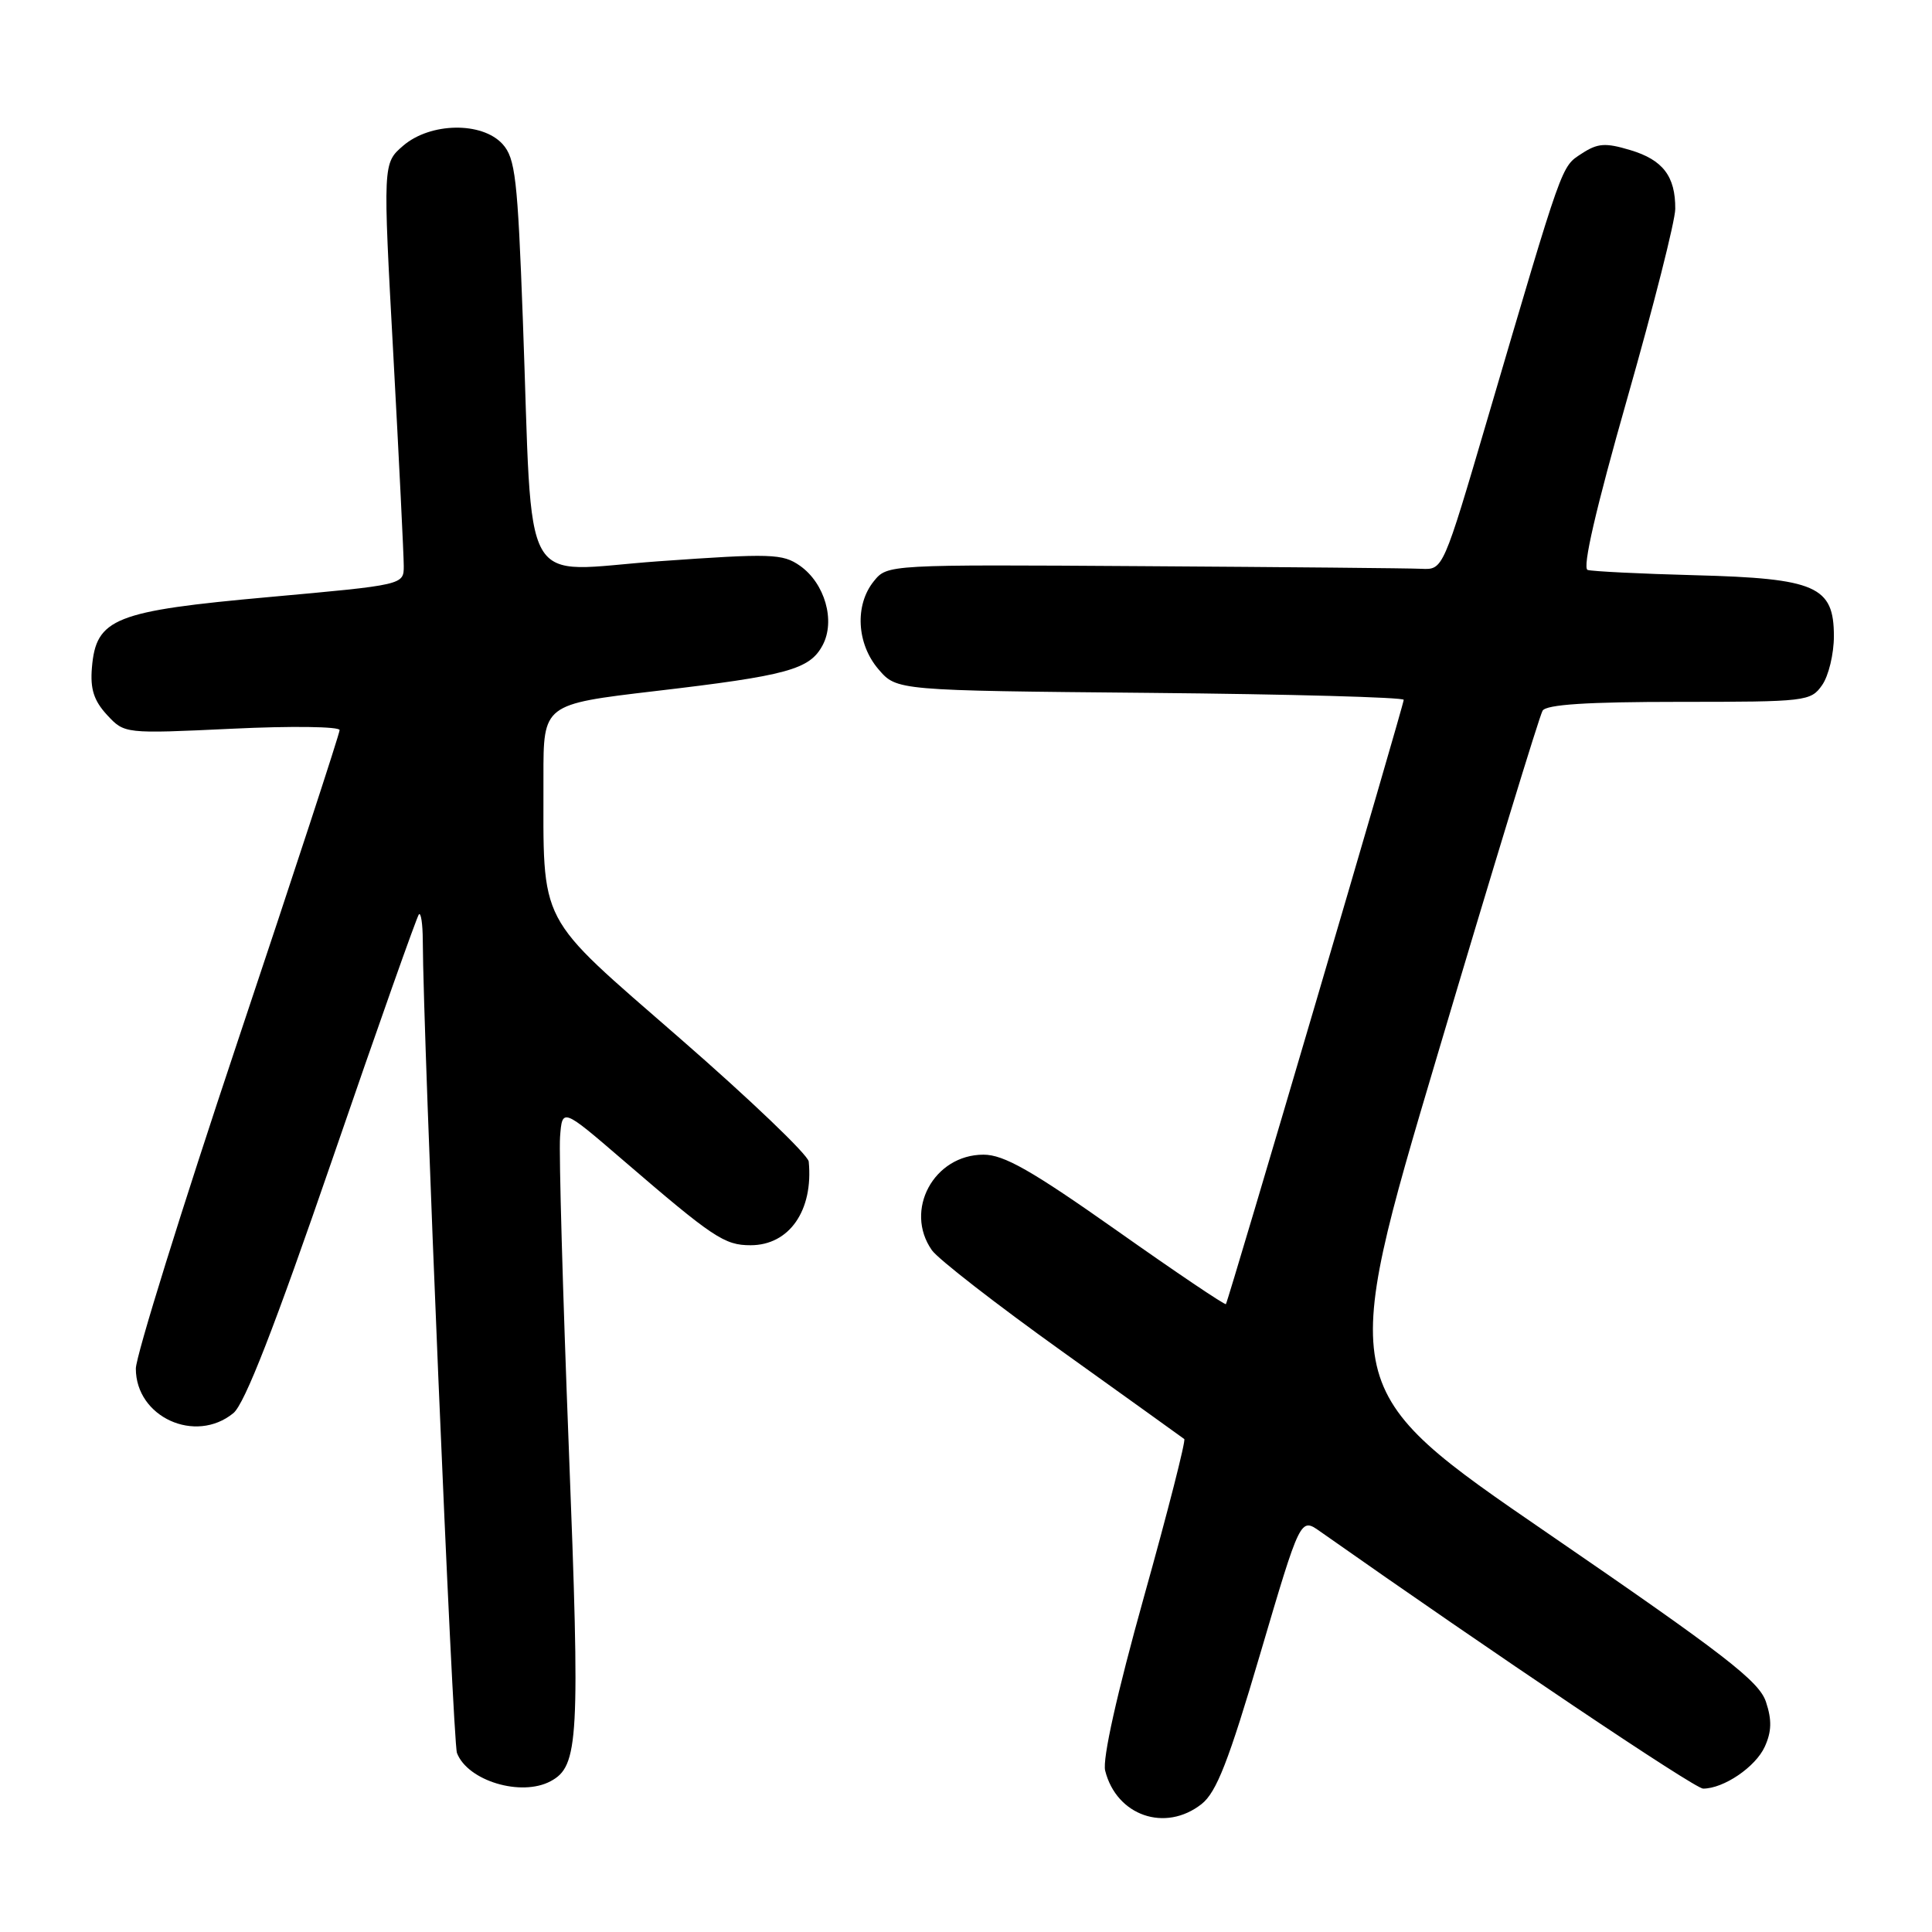 <?xml version="1.0" encoding="UTF-8" standalone="no"?>
<!DOCTYPE svg PUBLIC "-//W3C//DTD SVG 1.1//EN" "http://www.w3.org/Graphics/SVG/1.1/DTD/svg11.dtd" >
<svg xmlns="http://www.w3.org/2000/svg" xmlns:xlink="http://www.w3.org/1999/xlink" version="1.1" viewBox="0 0 256 256">
 <g >
 <path fill="currentColor"
d=" M 159.21 239.05 C 161.19 237.49 162.79 233.40 167.00 219.09 C 172.31 201.08 172.31 201.08 174.90 202.91 C 197.94 219.12 224.56 237.00 225.67 237.00 C 228.40 237.00 232.62 234.13 233.84 231.45 C 234.75 229.45 234.80 227.91 234.00 225.51 C 233.10 222.78 228.58 219.28 205.11 203.18 C 177.29 184.10 177.29 184.10 190.49 139.72 C 197.74 115.30 204.00 94.81 204.40 94.17 C 204.90 93.35 210.34 93.00 222.50 93.00 C 239.33 93.00 239.94 92.93 241.44 90.78 C 242.30 89.56 243.00 86.64 243.00 84.30 C 243.00 77.68 240.64 76.64 224.59 76.22 C 217.39 76.03 210.99 75.71 210.37 75.52 C 209.64 75.28 211.45 67.44 215.61 52.83 C 219.11 40.55 221.98 29.23 221.98 27.68 C 222.01 23.36 220.34 21.18 216.03 19.89 C 212.70 18.89 211.70 18.97 209.57 20.36 C 206.85 22.14 207.17 21.26 197.10 55.50 C 191.22 75.50 191.22 75.50 188.36 75.37 C 186.79 75.29 170.22 75.14 151.54 75.02 C 117.59 74.80 117.58 74.80 115.79 77.01 C 113.23 80.17 113.51 85.32 116.41 88.69 C 118.82 91.50 118.82 91.50 152.41 91.81 C 170.89 91.98 186.00 92.40 186.00 92.73 C 186.00 93.41 162.78 172.32 162.44 172.80 C 162.32 172.97 155.81 168.58 147.98 163.05 C 136.66 155.07 133.02 153.00 130.32 153.00 C 123.74 153.00 119.76 160.36 123.48 165.66 C 124.29 166.82 132.05 172.85 140.73 179.06 C 149.40 185.27 156.69 190.50 156.92 190.68 C 157.15 190.85 154.75 200.27 151.58 211.59 C 147.98 224.48 146.06 233.10 146.44 234.62 C 147.94 240.60 154.40 242.83 159.21 239.05 Z  M 72.96 236.02 C 76.69 234.02 76.88 230.62 75.37 191.85 C 74.57 171.31 74.05 152.77 74.21 150.65 C 74.50 146.80 74.50 146.80 82.50 153.68 C 94.52 164.02 95.99 165.00 99.46 165.00 C 104.59 165.00 107.79 160.39 107.16 153.91 C 107.07 153.03 99.41 145.70 90.13 137.62 C 70.92 120.87 72.03 123.00 72.01 102.91 C 72.00 93.32 72.00 93.32 86.75 91.58 C 104.34 89.52 107.28 88.72 109.00 85.50 C 110.73 82.27 109.30 77.28 105.99 74.96 C 103.70 73.36 102.20 73.31 87.30 74.37 C 68.59 75.71 70.65 79.37 69.28 42.35 C 68.59 23.62 68.28 20.97 66.60 19.10 C 63.88 16.10 57.03 16.21 53.42 19.31 C 50.73 21.63 50.73 21.63 52.12 47.06 C 52.88 61.05 53.50 73.62 53.50 75.00 C 53.50 77.50 53.50 77.50 35.68 79.11 C 15.15 80.96 12.73 81.92 12.18 88.46 C 11.94 91.30 12.44 92.84 14.18 94.73 C 16.50 97.23 16.50 97.23 30.75 96.56 C 38.59 96.18 45.00 96.27 45.00 96.74 C 45.00 97.21 38.93 115.76 31.50 137.96 C 24.08 160.16 18.00 179.69 18.00 181.35 C 18.00 187.77 25.88 191.37 30.92 187.25 C 32.42 186.03 36.36 175.91 44.05 153.57 C 50.08 136.01 55.25 121.42 55.51 121.15 C 55.78 120.89 56.01 122.43 56.02 124.58 C 56.07 137.70 59.99 230.81 60.55 232.28 C 61.97 235.98 69.06 238.11 72.96 236.02 Z "/>
</g>
</svg>